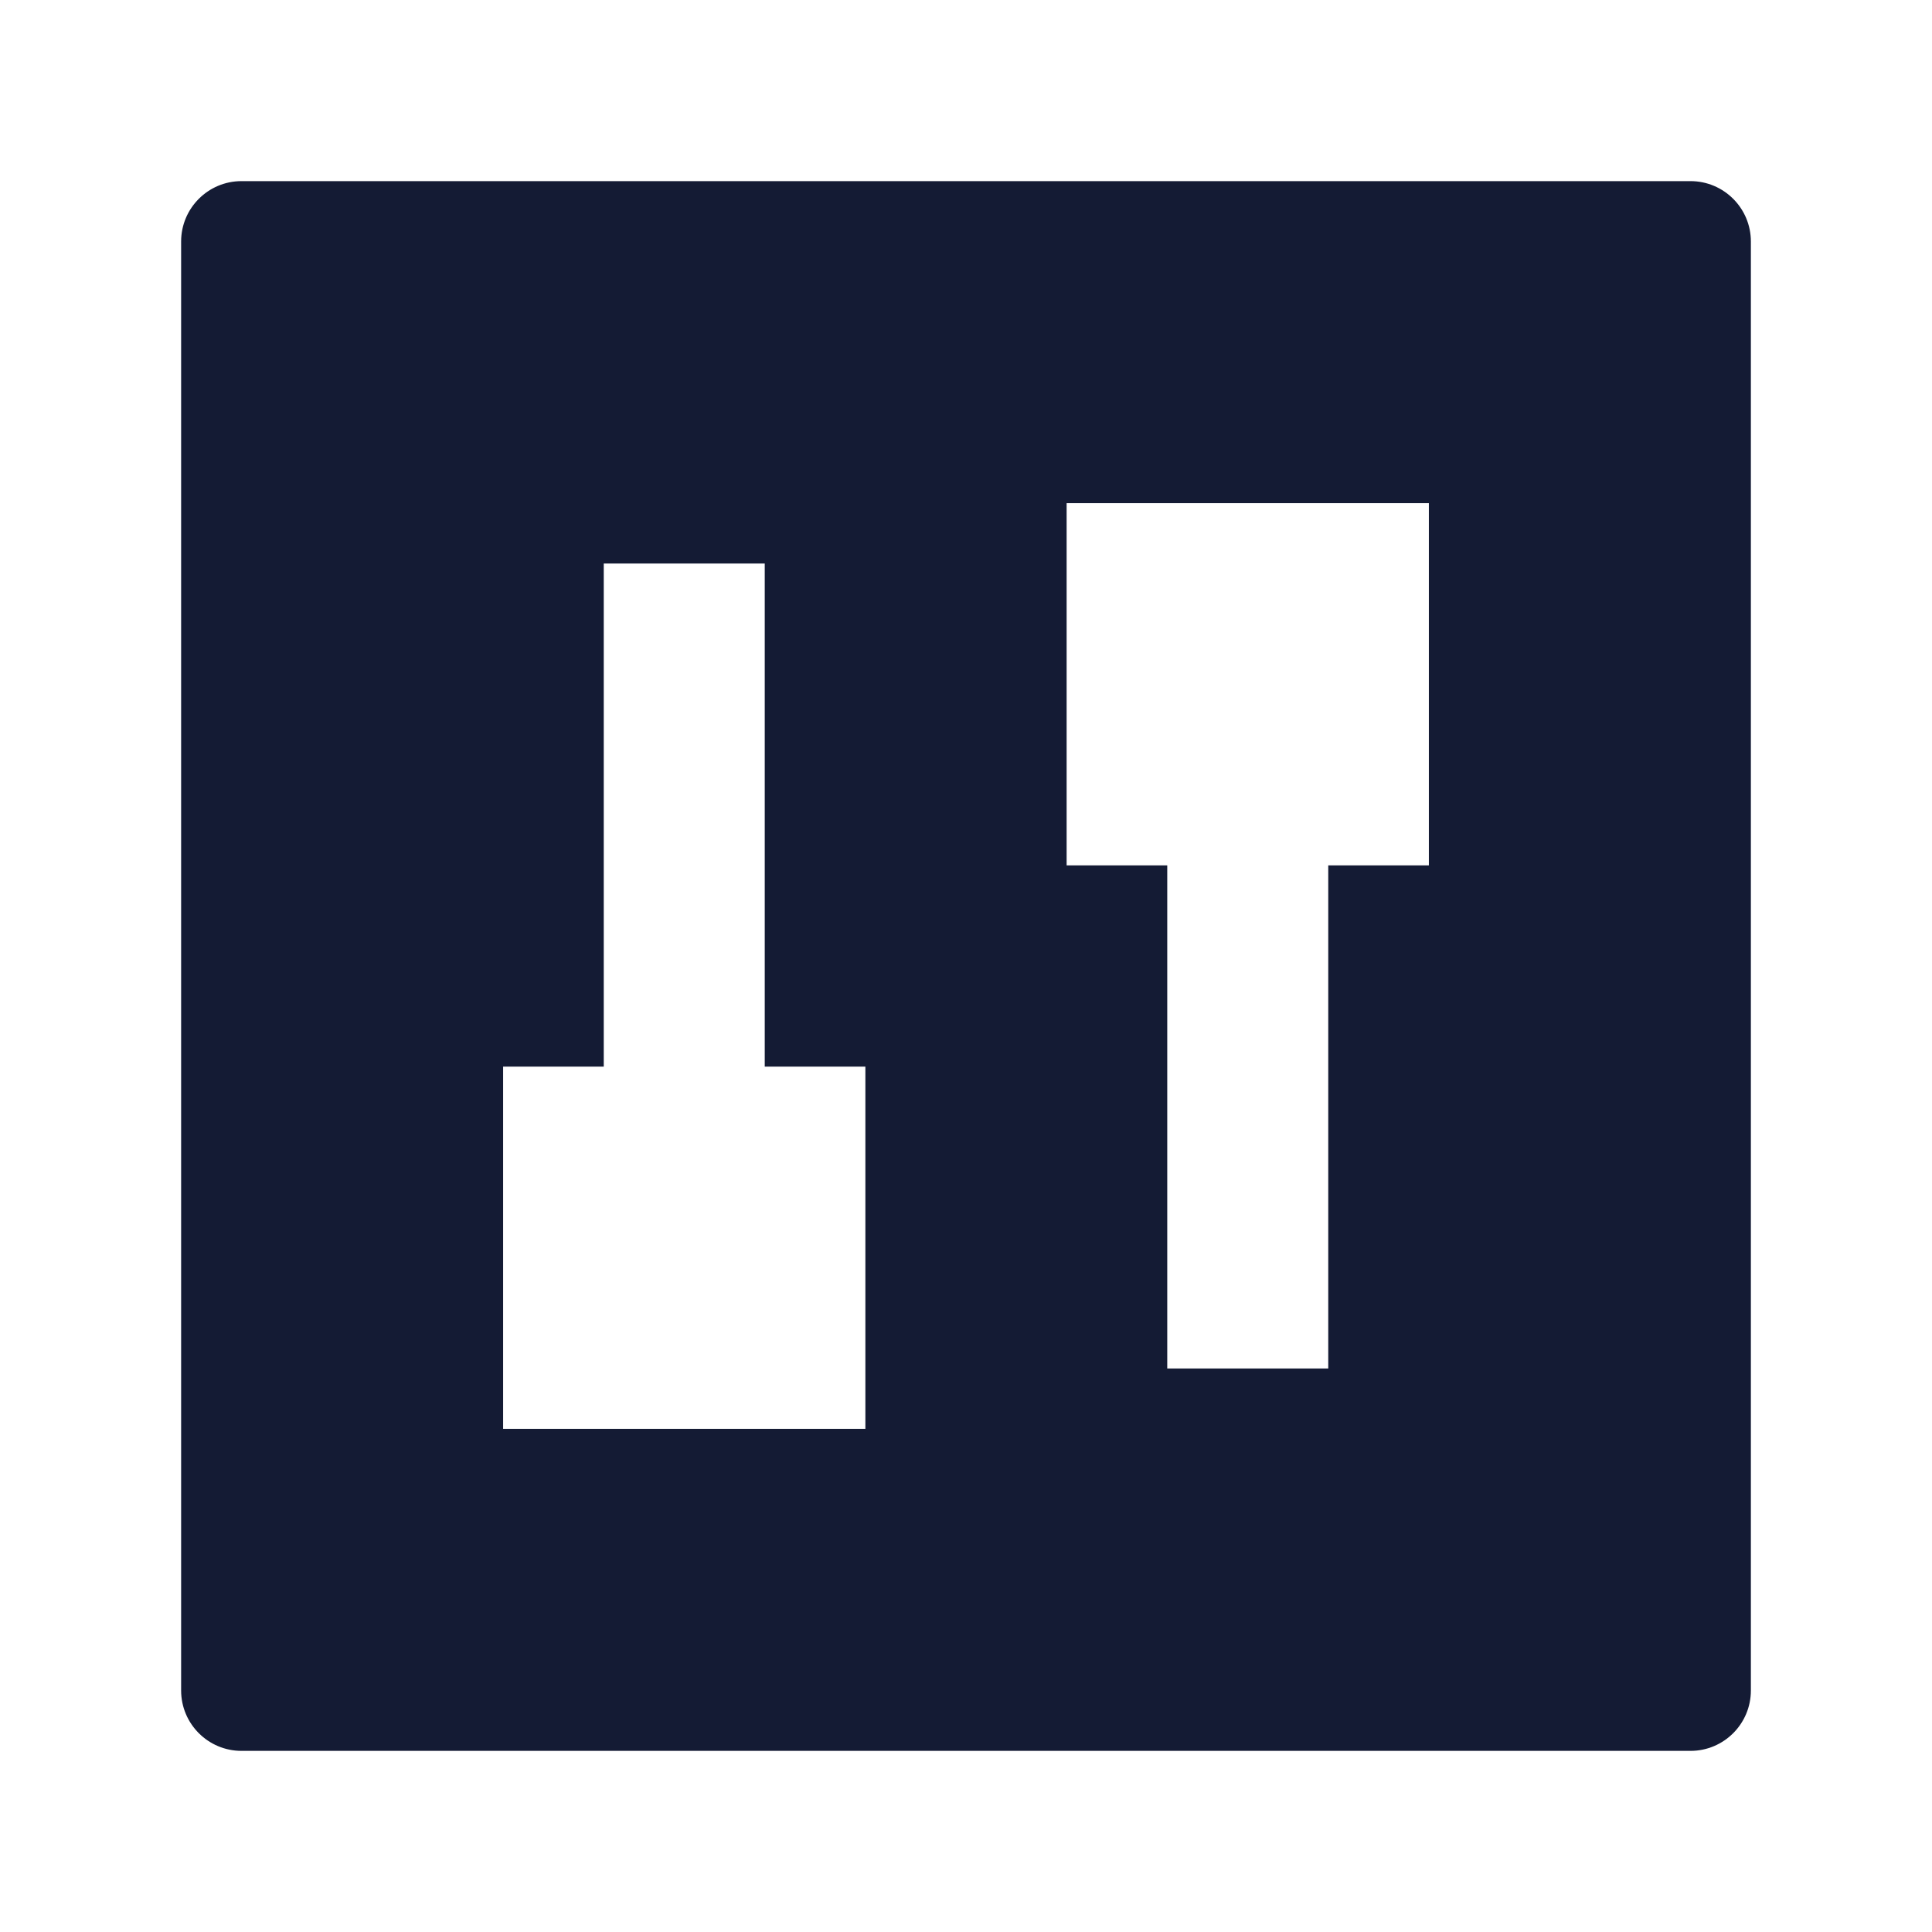 <svg width="24" height="24" viewBox="0 0 24 24" fill="none" xmlns="http://www.w3.org/2000/svg">
<path fill-rule="evenodd" clip-rule="evenodd" d="M2.25 3C2.25 2.586 2.586 2.25 3 2.25H21C21.414 2.25 21.75 2.586 21.75 3V21C21.75 21.414 21.414 21.75 21 21.75H3C2.586 21.75 2.25 21.414 2.25 21V3ZM9.5 13.25V7H7.5V13.25H6.25V17.75H10.75V13.25H9.5ZM13.25 6.25H17.75V10.75H16.5V17H14.5V10.75H13.25V6.25Z" fill="#141B34"/>
</svg>
